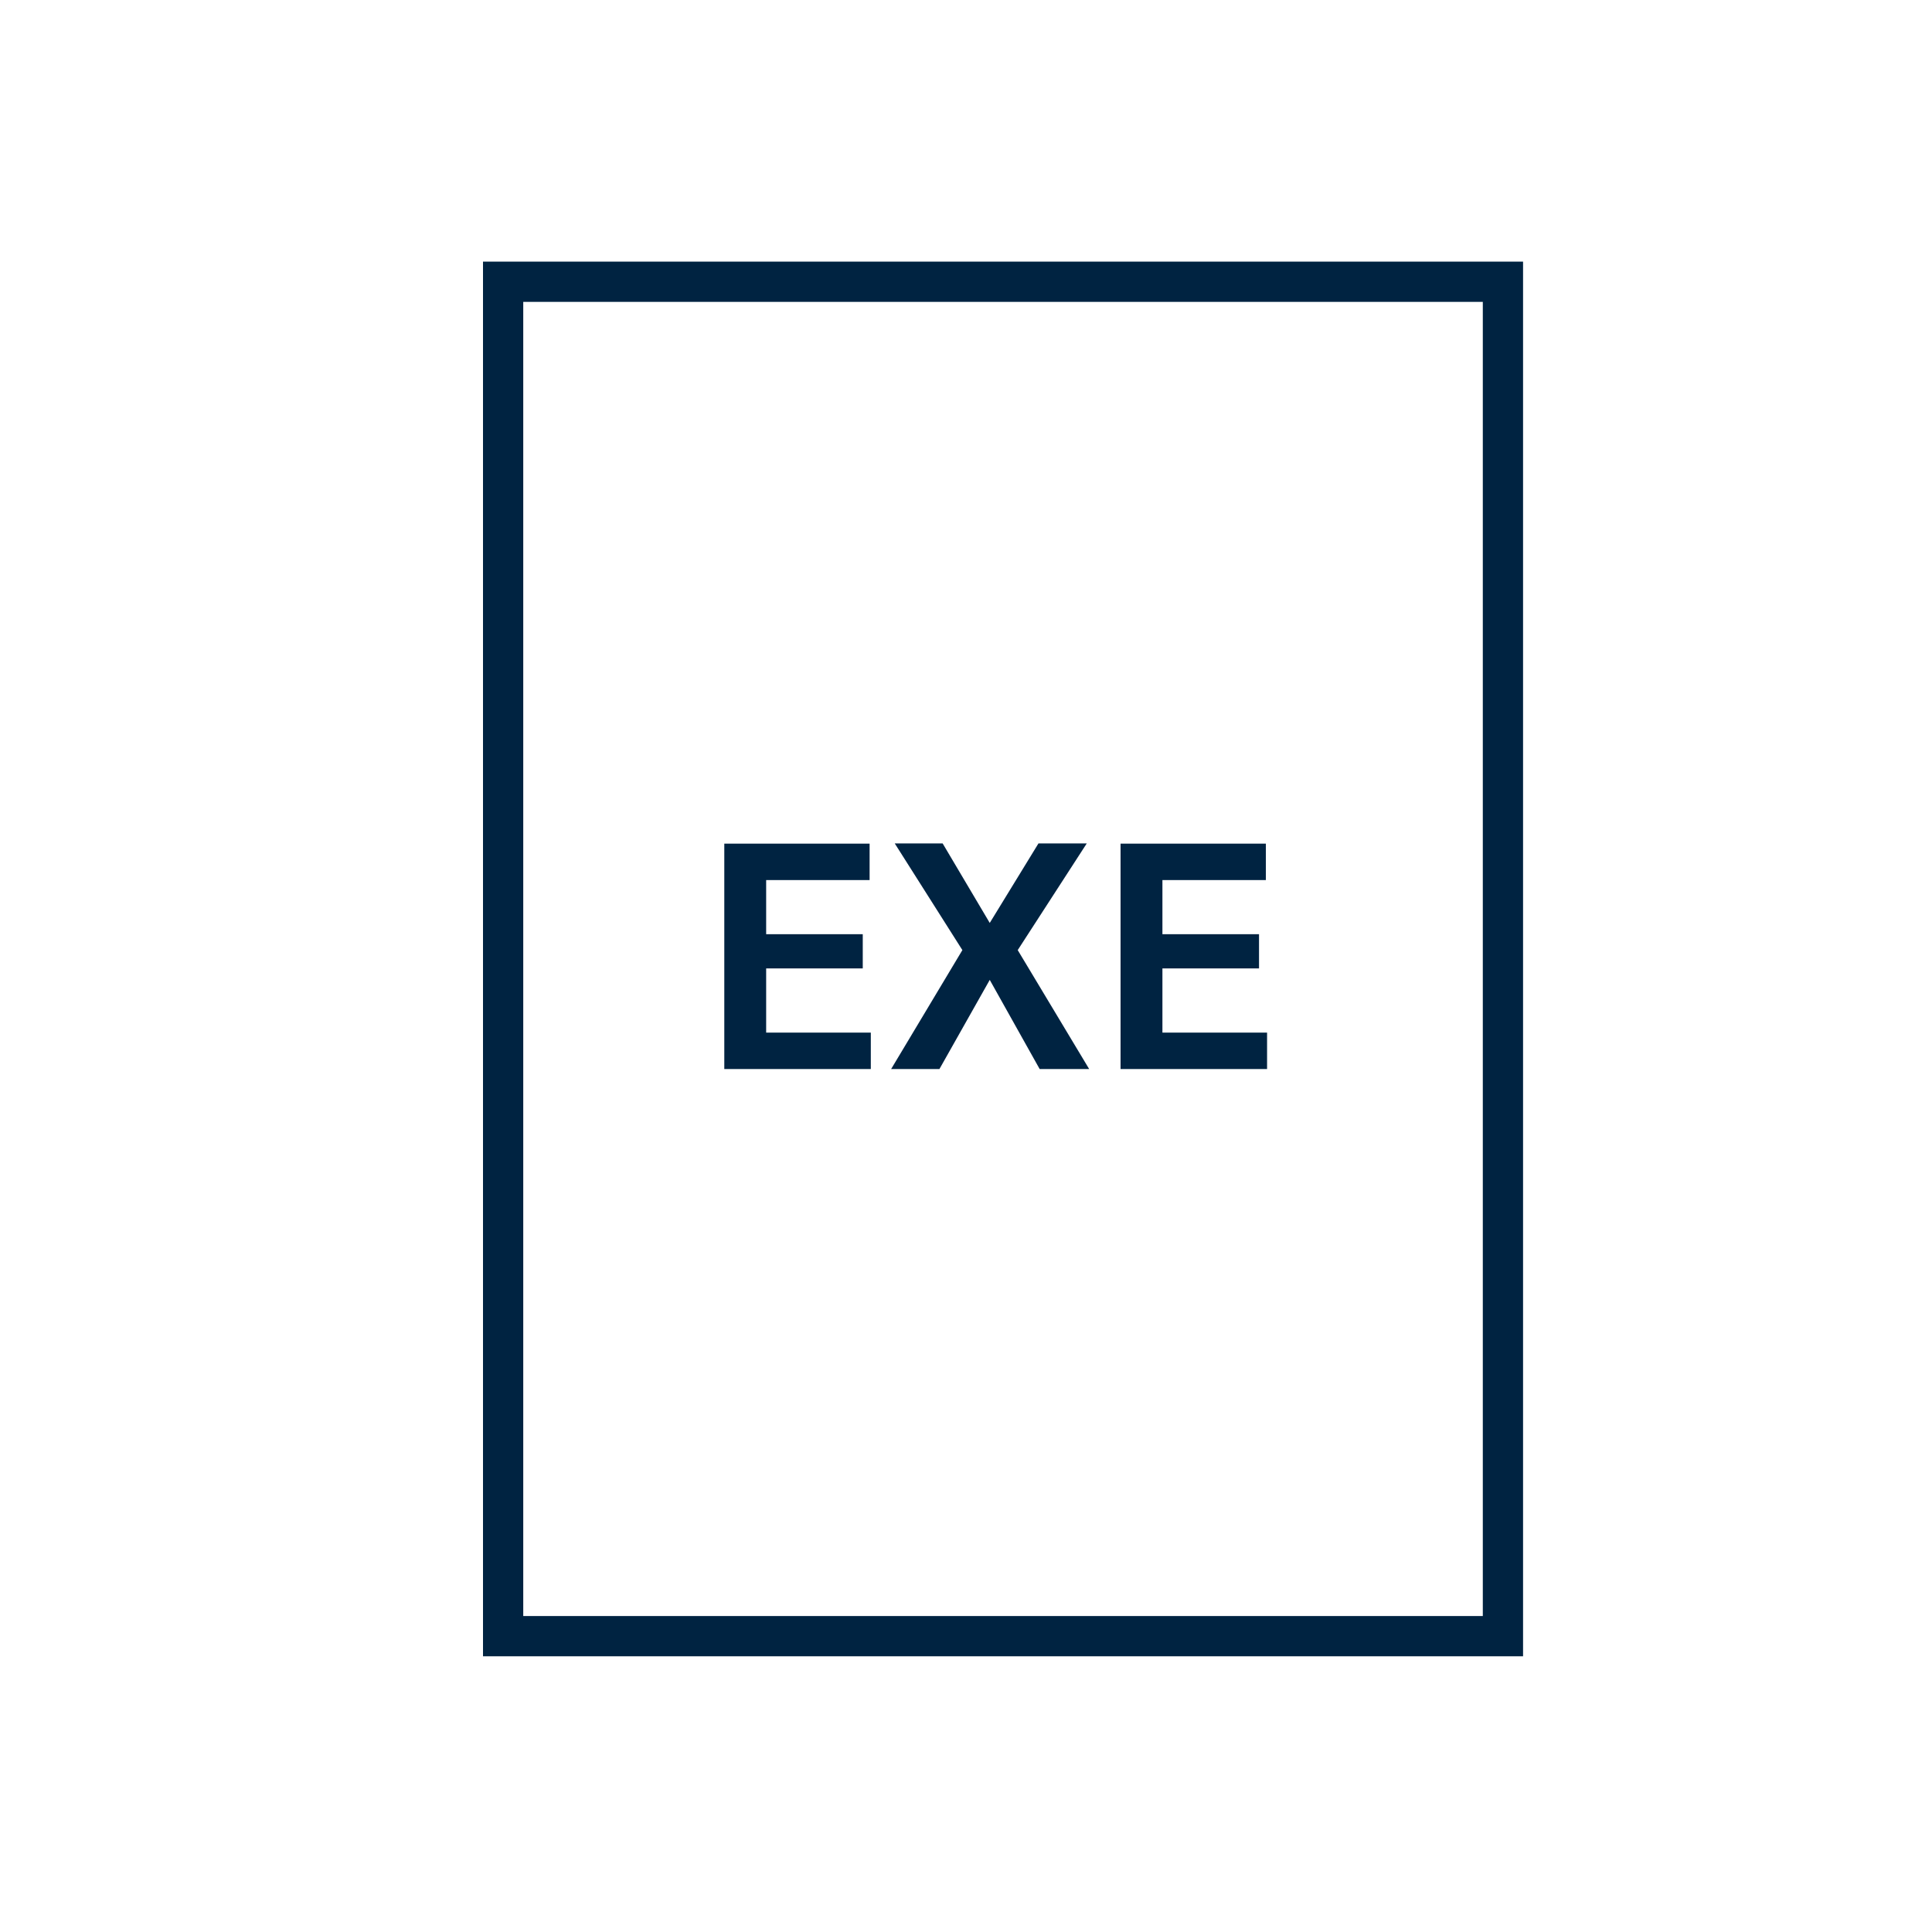 <svg width="96" height="96" viewBox="0 0 96 96" fill="none" xmlns="http://www.w3.org/2000/svg">
<path d="M43.27 51.31H38.07V48.12H42.87V46.42H38.07V43.73H43.21V41.92H35.99V53.12H43.27V51.31Z" fill="#002341"/>
<path d="M54.12 53.12H51.66L49.18 48.69L46.68 53.12H44.28L47.82 47.21L44.46 41.91H46.84L49.18 45.86L51.6 41.91H54L50.57 47.21L54.12 53.12Z" fill="#002341"/>
<path d="M62.96 51.31H57.76V48.12H62.56V46.42H57.76V43.73H62.9V41.92H55.68V53.12H62.96V51.31Z" fill="#002341"/>
<path fill-rule="evenodd" clip-rule="evenodd" d="M24 82.3H75.68V13H24V82.3ZM73.68 80.3H26V15H73.68V80.3Z" fill="#002341"/>
</svg>
